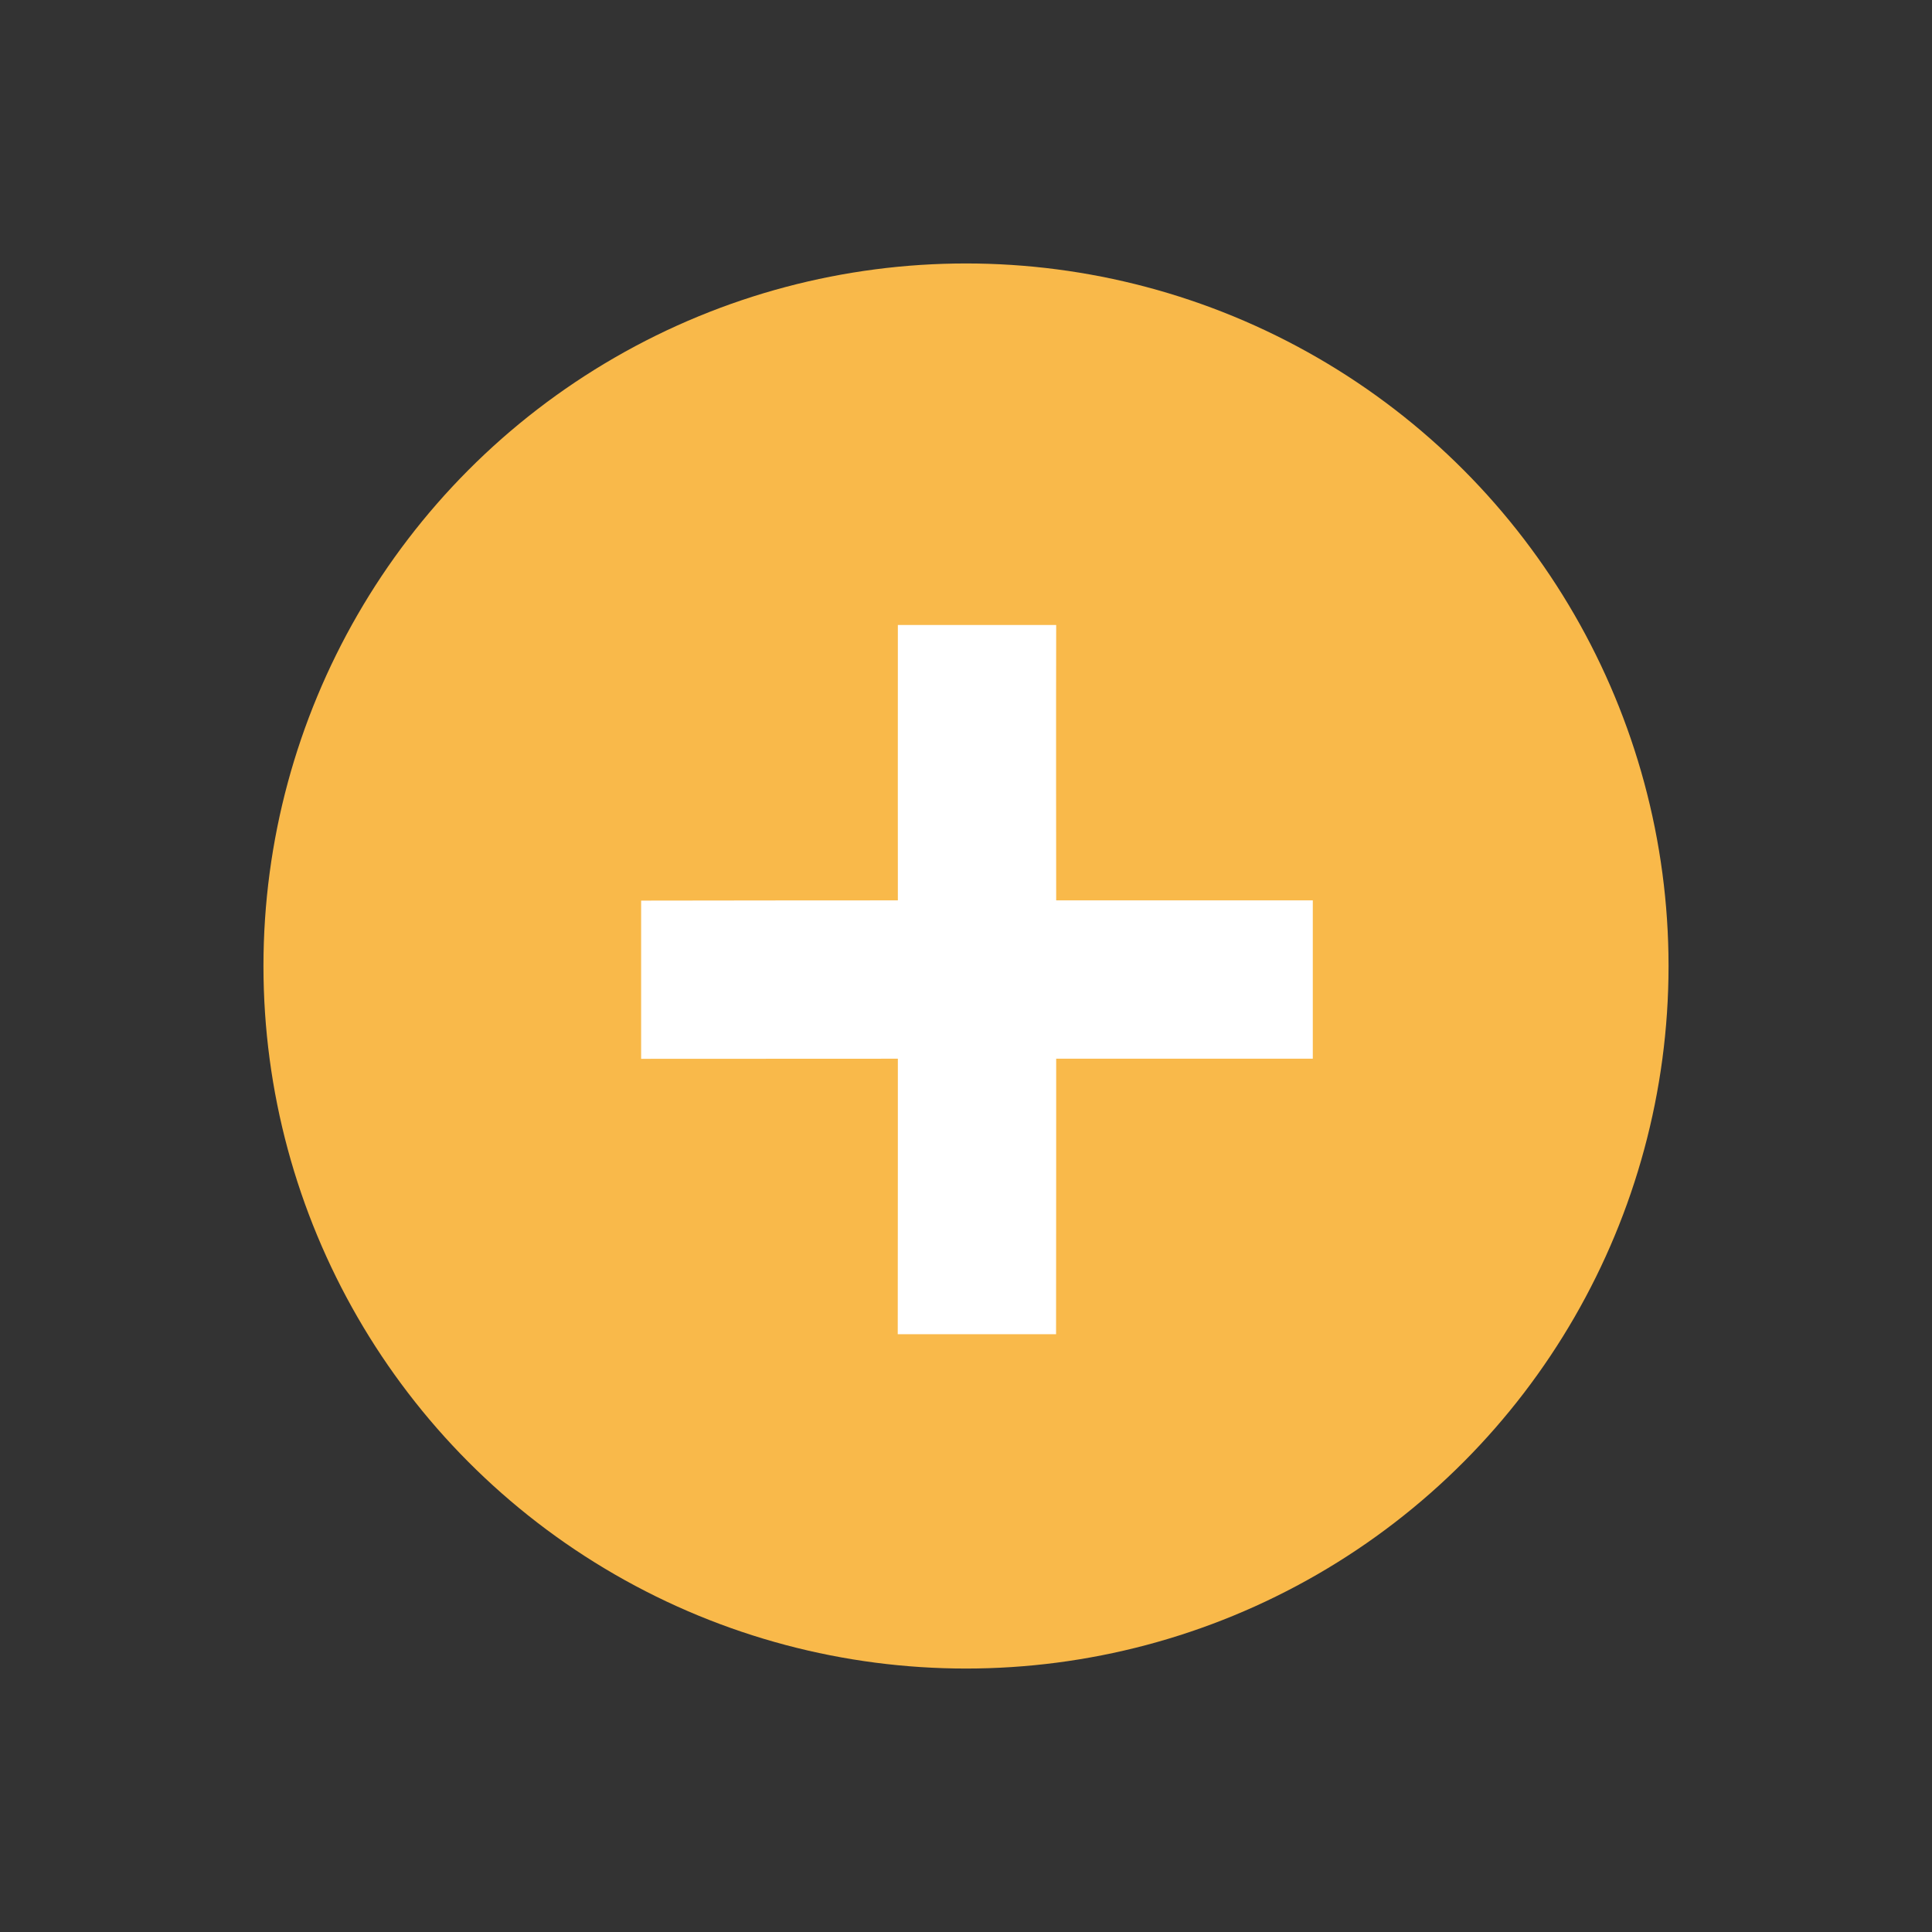 <?xml version="1.0" encoding="UTF-8" standalone="no"?>
<!-- Created with Inkscape (http://www.inkscape.org/) -->

<svg
   xmlns:osb="http://www.openswatchbook.org/uri/2009/osb"
   xmlns:dc="http://purl.org/dc/elements/1.1/"
   xmlns:cc="http://creativecommons.org/ns#"
   xmlns:rdf="http://www.w3.org/1999/02/22-rdf-syntax-ns#"
   xmlns:svg="http://www.w3.org/2000/svg"
   xmlns="http://www.w3.org/2000/svg"
   xmlns:sodipodi="http://sodipodi.sourceforge.net/DTD/sodipodi-0.dtd"
   xmlns:inkscape="http://www.inkscape.org/namespaces/inkscape"
   width="22"
   height="22"
   id="svg2"
   version="1.1"
   inkscape:version="0.91 r13725"
   viewBox="0 0 22 22"
   sodipodi:docname="vcs-added.svg">
  <rect x="0" y="0" width="22" height="22" fill="#333333" stroke="none"/>
  <defs
     id="defs4">
    <linearGradient
       id="linearGradient4207"
       osb:paint="gradient">
      <stop
         style="stop-color:#3498db;stop-opacity:1;"
         offset="0"
         id="stop3371" />
      <stop
         style="stop-color:#3498db;stop-opacity:0;"
         offset="1"
         id="stop3373" />
    </linearGradient>
  </defs>
  <sodipodi:namedview
     id="base"
     pagecolor="#ffffff"
     bordercolor="#666666"
     borderopacity="1.0"
     inkscape:pageopacity="0.0"
     inkscape:pageshadow="2"
     inkscape:zoom="11.5"
     inkscape:cx="-15.590796"
     inkscape:cy="14.217391"
     inkscape:document-units="px"
     inkscape:current-layer="layer1"
     showgrid="true"
     inkscape:showpageshadow="false"
     borderlayer="true"
     units="px"
     inkscape:window-width="1366"
     inkscape:window-height="635"
     inkscape:window-x="0"
     inkscape:window-y="36"
     inkscape:window-maximized="1"
     inkscape:snap-bbox="true"
     showguides="true">
    <inkscape:grid
       type="xygrid"
       id="grid4062" />
    <sodipodi:guide
       position="0,22"
       orientation="22,0"
       id="guide3338" />
    <sodipodi:guide
       position="0,1.7382813e-05"
       orientation="0,22"
       id="guide3340" />
    <sodipodi:guide
       position="22,1.7382813e-05"
       orientation="-22,0"
       id="guide3342" />
    <sodipodi:guide
       position="16,17"
       orientation="0,-22"
       id="guide3344" />
    <sodipodi:guide
       position="3,19"
       orientation="16,0"
       id="guide3348" />
    <sodipodi:guide
       position="3,3"
       orientation="0,16"
       id="guide3350" />
    <sodipodi:guide
       position="19,3"
       orientation="-16,0"
       id="guide3352" />
    <sodipodi:guide
       position="19,19"
       orientation="0,-16"
       id="guide3354" />
  </sodipodi:namedview>
  <g
     inkscape:label="Capa 1"
     inkscape:groupmode="layer"
     id="layer1"
     transform="translate(0,-1030.362)">
    <circle
       style="opacity:0.98;fill:#fdbc4b;fill-opacity:1;stroke:none;stroke-width:1.258;stroke-linecap:round;stroke-linejoin:round;stroke-miterlimit:4;stroke-dasharray:none;stroke-opacity:1"
       id="path4150"
       cx="11"
       cy="-1041.362"
       r="8"
       transform="scale(1,-1)" />
    <g
       id="layer1-8"
       inkscape:label="Capa 1"
       transform="matrix(0.589,0,0,0.589,7.21,428.85)"
       style="fill:#ffffff;fill-opacity:0.947;stroke:#f6f6f6;stroke-width:0.157;stroke-linecap:round;stroke-linejoin:round;stroke-miterlimit:4;stroke-dasharray:none;stroke-opacity:1">
      <g
         inkscape:label="Capa 1"
         id="layer1-7"
         transform="matrix(1.331,0,0,1.331,-3.957,-344.51)"
         style="fill:#ffffff;fill-opacity:0.947;stroke:#f6f6f6;stroke-width:0.118;stroke-linecap:round;stroke-linejoin:round;stroke-miterlimit:4;stroke-dasharray:none;stroke-opacity:1">
        <g
           id="g3"
           transform="matrix(-0.02,0.02,0.02,0.02,-6.115,1032.088)"
           style="fill:#ffffff;fill-opacity:0.947;stroke:#f6f6f6;stroke-width:4.113;stroke-linecap:round;stroke-linejoin:round;stroke-miterlimit:4;stroke-dasharray:none;stroke-opacity:1" />
      </g>
    </g>
    <g
       transform="matrix(0.5,0,0,0.5,-157.5,768.681)"
       id="layer1-47"
       inkscape:label="Capa 1"
       style="fill:#ffffff;fill-opacity:1">
      <g
         inkscape:label="Capa 1"
         id="layer1-0-5"
         transform="translate(-87.688,14.564)"
         style="fill:#ffffff;fill-opacity:1">
        <g
           id="g4369"
           transform="translate(27.682,0.128)"
           style="fill:#ffffff;fill-opacity:1">
          <g
             transform="matrix(0.926,0,0,0.833,26.822,90.612)"
             id="g4303"
             style="fill:#ffffff;fill-opacity:1">
            <g
               transform="matrix(1.5,0,0,1.5,360.889,-1034.874)"
               id="layer1-28"
               inkscape:label="Capa 1"
               style="fill:#ffffff;fill-opacity:1">
              <g
                 inkscape:label="Capa 1"
                 id="layer1-4"
                 transform="translate(-412.883,512.004)"
                 style="fill:#ffffff;fill-opacity:1">
                <g
                   transform="translate(392.571,-514.564)"
                   id="layer1-7-2"
                   inkscape:label="Capa 1"
                   style="fill:#ffffff;fill-opacity:1" />
                <g
                   id="g4240"
                   transform="translate(341.797,500.252)"
                   style="fill:#ffffff;fill-opacity:1">
                  <g
                     inkscape:transform-center-y="-9.4924686"
                     inkscape:transform-center-x="5.4653607"
                     inkscape:label="Capa 1"
                     id="layer1-1-9"
                     transform="translate(-392.988,-511.278)"
                     style="fill:#ffffff;fill-opacity:1">
                    <g
                       inkscape:label="Capa 1"
                       id="layer1-15"
                       transform="matrix(1.333,0,0,1.333,-61.89,-165.997)"
                       style="fill:#ffffff;fill-opacity:1">
                      <g
                         transform="translate(392.571,-514.564)"
                         id="layer1-7-8"
                         inkscape:label="Capa 1"
                         style="fill:#ffffff;fill-opacity:1" />
                      <g
                         id="g4240-4"
                         transform="translate(341.797,500.252)"
                         style="fill:#ffffff;fill-opacity:1" />
                    </g>
                  </g>
                </g>
              </g>
            </g>
          </g>
          <g
             transform="matrix(1.879,0,0,1.879,-241.331,-501.86)"
             id="layer1-9"
             inkscape:label="Capa 1"
             style="fill:#ffffff;fill-opacity:1">
            <g
               style="fill:#ffffff;fill-opacity:1"
               transform="matrix(0.032,0,0,0.032,329.094,537.511)"
               id="g4334">
              <g
                 transform="matrix(2,0,0,2,-336.266,-380.13)"
                 style="fill:#ffffff;fill-opacity:1"
                 id="g4258">
                <g
                   style="fill:#ffffff;fill-opacity:1"
                   id="g4260">
                  <path
                     inkscape:connector-curvature="0"
                     id="path4293"
                     d="m 351.269,312.97 -29.983,0 c -0.022,14.366 0,52.158 0,52.158 0,0 -32.529,0 -48.621,0.043 l 0,29.962 c 16.092,-0.022 48.621,-0.022 48.621,-0.022 0,0 0,37.749 -0.022,52.18 l 29.983,0 c 0.022,-14.431 0.022,-52.18 0.022,-52.18 0,0 32.507,0 48.599,0 l 0,-29.983 c -16.092,0 -48.599,0 -48.599,0 0,0 -0.043,-37.791 0,-52.158 z"
                     style="fill:#ffffff;fill-opacity:1" />
                </g>
                <g
                   style="fill:#ffffff;fill-opacity:1"
                   id="g4268" />
                <g
                   style="fill:#ffffff;fill-opacity:1"
                   id="g4270" />
                <g
                   style="fill:#ffffff;fill-opacity:1"
                   id="g4272" />
                <g
                   style="fill:#ffffff;fill-opacity:1"
                   id="g4274" />
                <g
                   style="fill:#ffffff;fill-opacity:1"
                   id="g4276" />
                <g
                   style="fill:#ffffff;fill-opacity:1"
                   id="g4278" />
                <g
                   style="fill:#ffffff;fill-opacity:1"
                   id="g4280-9" />
                <g
                   style="fill:#ffffff;fill-opacity:1"
                   id="g4282" />
                <g
                   style="fill:#ffffff;fill-opacity:1"
                   id="g4284" />
                <g
                   style="fill:#ffffff;fill-opacity:1"
                   id="g4286" />
                <g
                   style="fill:#ffffff;fill-opacity:1"
                   id="g4288" />
                <g
                   style="fill:#ffffff;fill-opacity:1"
                   id="g4290" />
                <g
                   style="fill:#ffffff;fill-opacity:1"
                   id="g4292" />
                <g
                   style="fill:#ffffff;fill-opacity:1"
                   id="g4294" />
                <g
                   style="fill:#ffffff;fill-opacity:1"
                   id="g4296" />
              </g>
              <g
                 style="fill:#ffffff;fill-opacity:1"
                 id="g4298" />
              <g
                 style="fill:#ffffff;fill-opacity:1"
                 id="g4300" />
              <g
                 style="fill:#ffffff;fill-opacity:1"
                 id="g4302" />
              <g
                 style="fill:#ffffff;fill-opacity:1"
                 id="g4304" />
              <g
                 style="fill:#ffffff;fill-opacity:1"
                 id="g4306" />
              <g
                 style="fill:#ffffff;fill-opacity:1"
                 id="g4308" />
              <g
                 style="fill:#ffffff;fill-opacity:1"
                 id="g4310" />
              <g
                 style="fill:#ffffff;fill-opacity:1"
                 id="g4312" />
              <g
                 style="fill:#ffffff;fill-opacity:1"
                 id="g4314" />
              <g
                 style="fill:#ffffff;fill-opacity:1"
                 id="g4316" />
              <g
                 style="fill:#ffffff;fill-opacity:1"
                 id="g4318" />
              <g
                 style="fill:#ffffff;fill-opacity:1"
                 id="g4320" />
              <g
                 style="fill:#ffffff;fill-opacity:1"
                 id="g4322" />
              <g
                 style="fill:#ffffff;fill-opacity:1"
                 id="g4324" />
              <g
                 style="fill:#ffffff;fill-opacity:1"
                 id="g4326" />
            </g>
          </g>
        </g>
      </g>
    </g>
  </g>
</svg>

